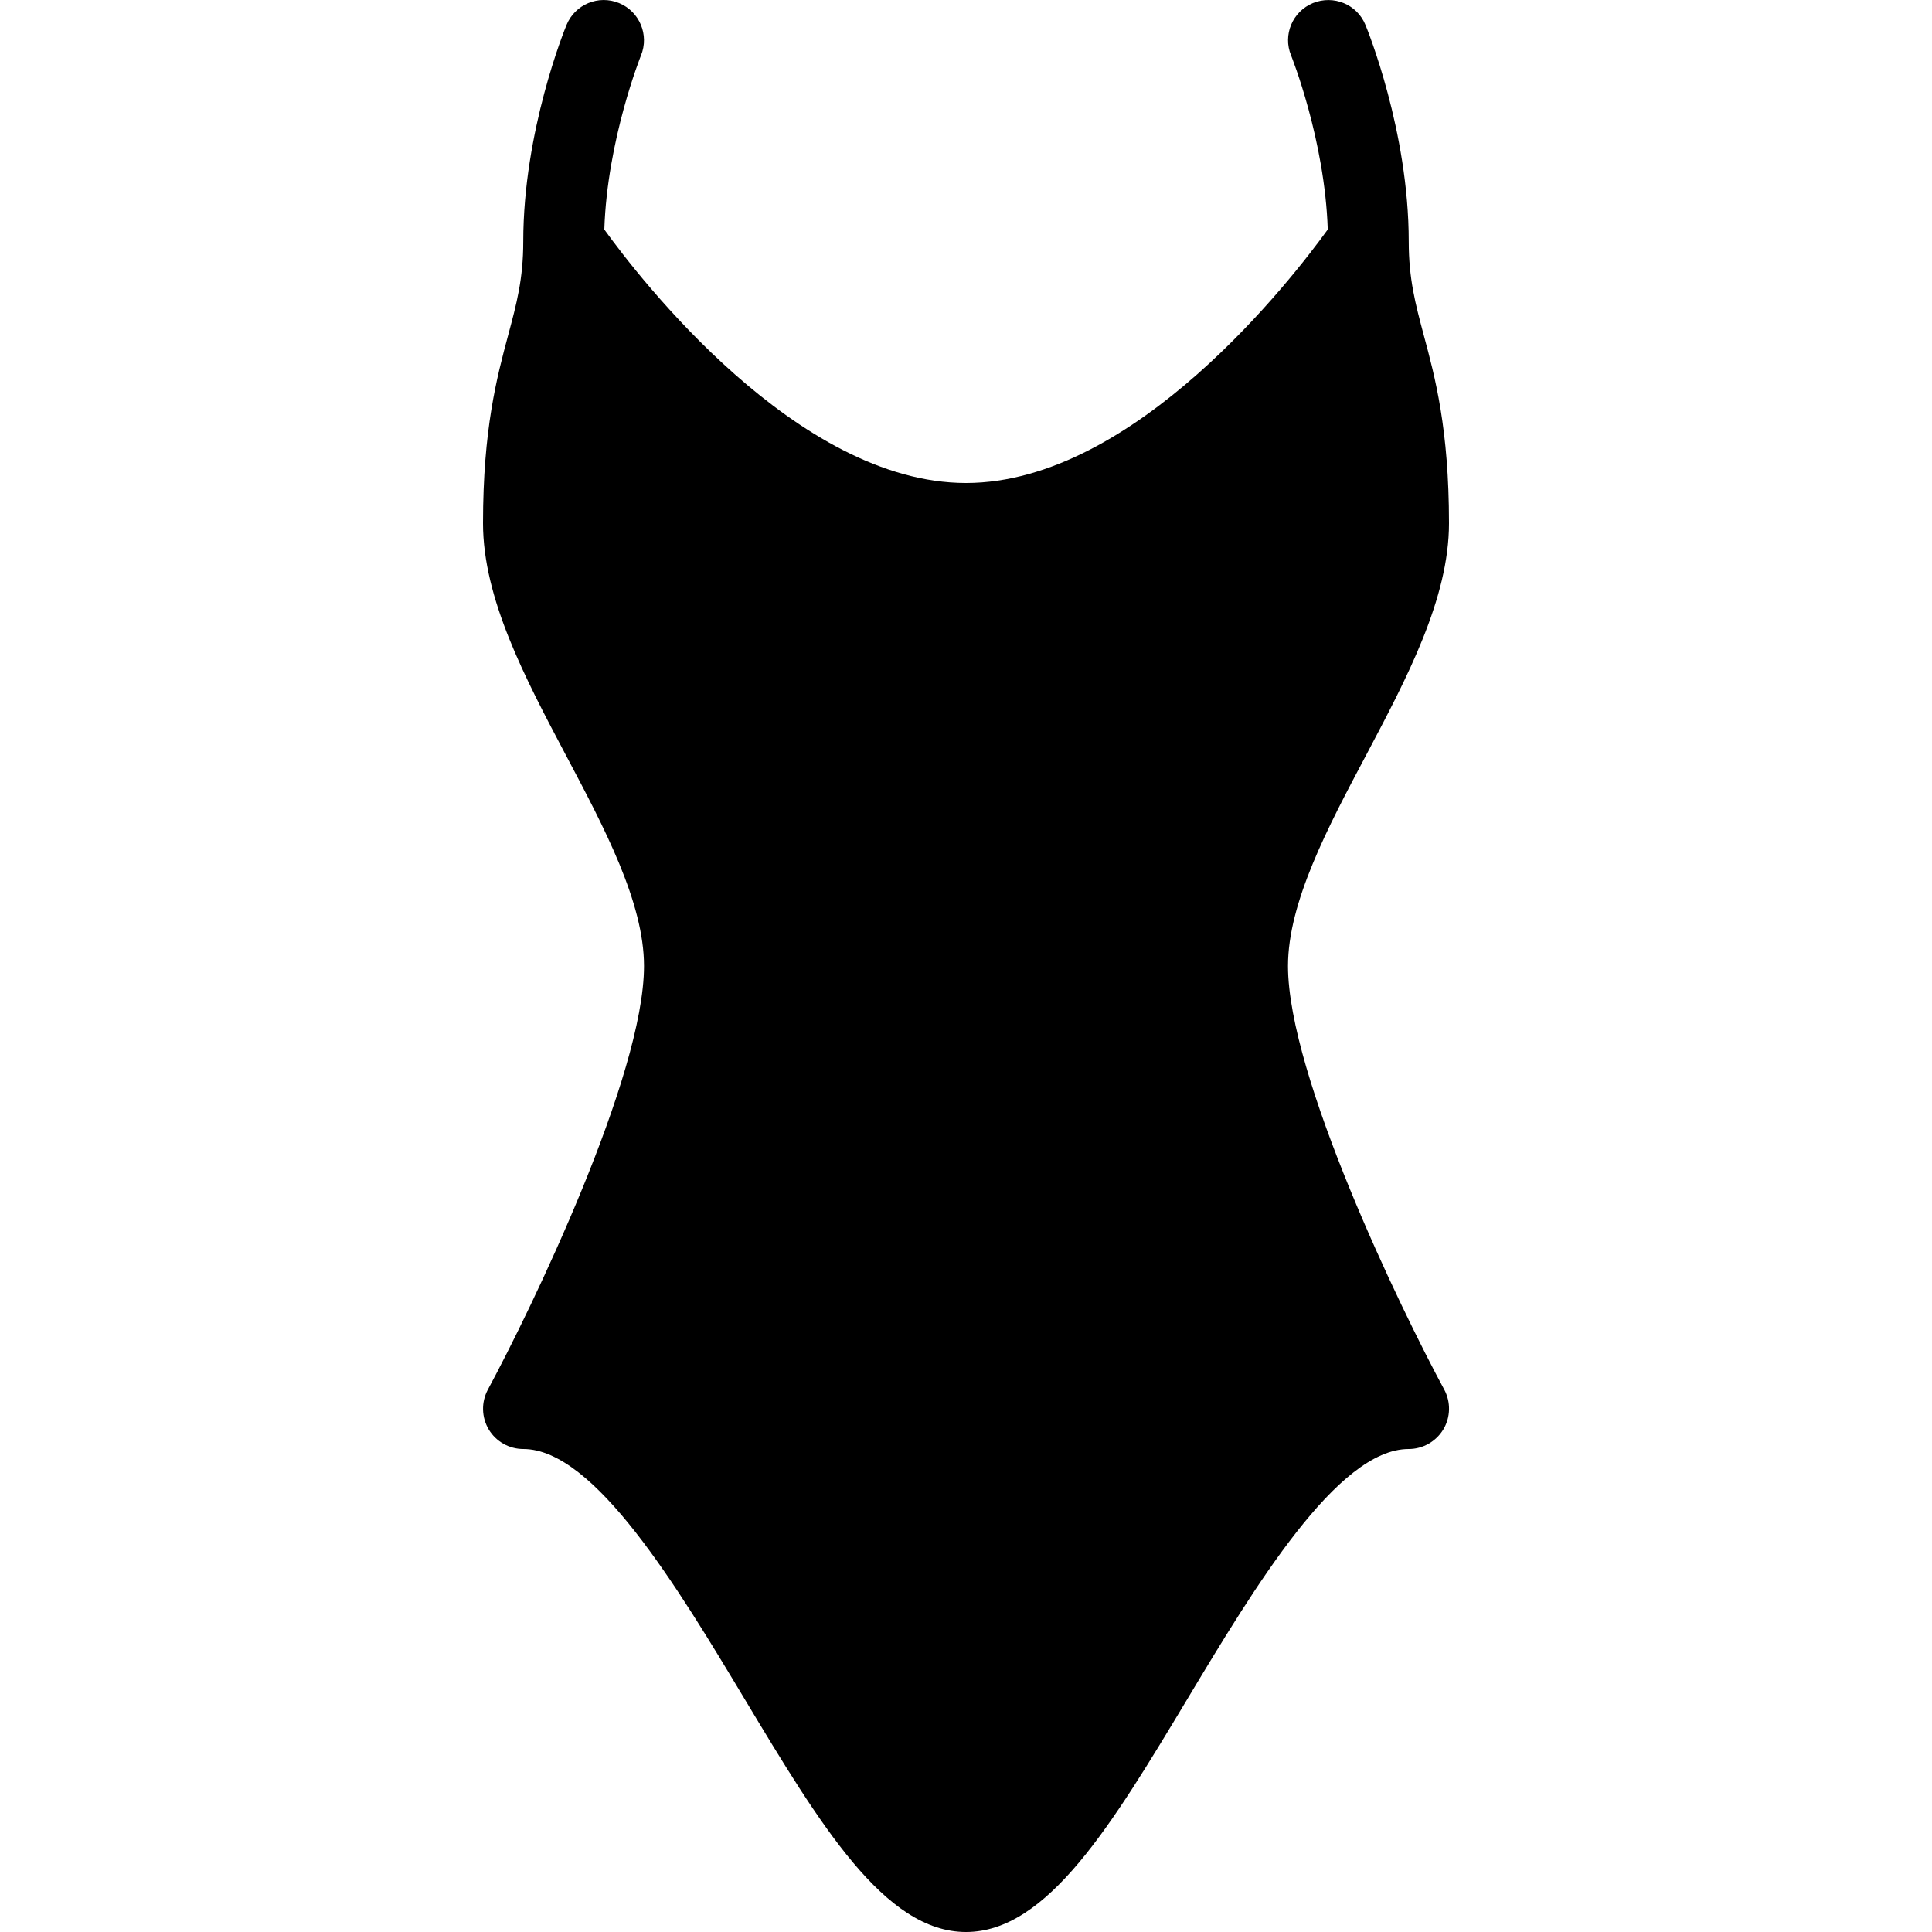 <?xml version="1.0" encoding="iso-8859-1"?>
<!-- Generator: Adobe Illustrator 19.0.0, SVG Export Plug-In . SVG Version: 6.00 Build 0)  -->
<svg version="1.1" id="Layer_1" xmlns="http://www.w3.org/2000/svg" xmlns:xlink="http://www.w3.org/1999/xlink" x="0px" y="0px"
	 viewBox="0 0 24 24" style="enable-background:new 0 0 24 24;" xml:space="preserve">
<path d="M16,12c0-0.789,0.494-1.721,0.972-2.622C17.477,8.423,18,7.436,18,6.5c0-1.17-0.173-1.816-0.313-2.335
	C17.583,3.774,17.5,3.465,17.5,3c0-1.375-0.516-2.638-0.538-2.691c-0.104-0.255-0.395-0.375-0.652-0.271
	c-0.255,0.105-0.377,0.397-0.271,0.652c0.004,0.011,0.419,1.045,0.455,2.161C16.062,3.449,14.099,6,12,6S7.938,3.449,7.507,2.851
	c0.036-1.116,0.451-2.15,0.455-2.161C8.067,0.435,7.945,0.143,7.69,0.038C7.435-0.067,7.143,0.054,7.038,0.309
	C7.016,0.362,6.5,1.625,6.5,3c0,0.465-0.083,0.774-0.188,1.165C6.173,4.684,6,5.33,6,6.5c0,0.936,0.523,1.923,1.028,2.878
	C7.506,10.279,8,11.211,8,12c0,1.365-1.4,4.262-1.94,5.263c-0.083,0.155-0.079,0.342,0.011,0.494C6.161,17.907,6.324,18,6.5,18
	c0.886,0,1.92,1.724,2.752,3.109C10.184,22.66,10.987,24,12,24s1.816-1.34,2.748-2.891C15.58,19.724,16.614,18,17.5,18
	c0.176,0,0.339-0.093,0.43-0.244c0.09-0.151,0.094-0.339,0.011-0.494C17.4,16.262,16,13.366,16,12z"/>
<g>
</g>
<g>
</g>
<g>
</g>
<g>
</g>
<g>
</g>
<g>
</g>
<g>
</g>
<g>
</g>
<g>
</g>
<g>
</g>
<g>
</g>
<g>
</g>
<g>
</g>
<g>
</g>
<g>
</g>
</svg>
